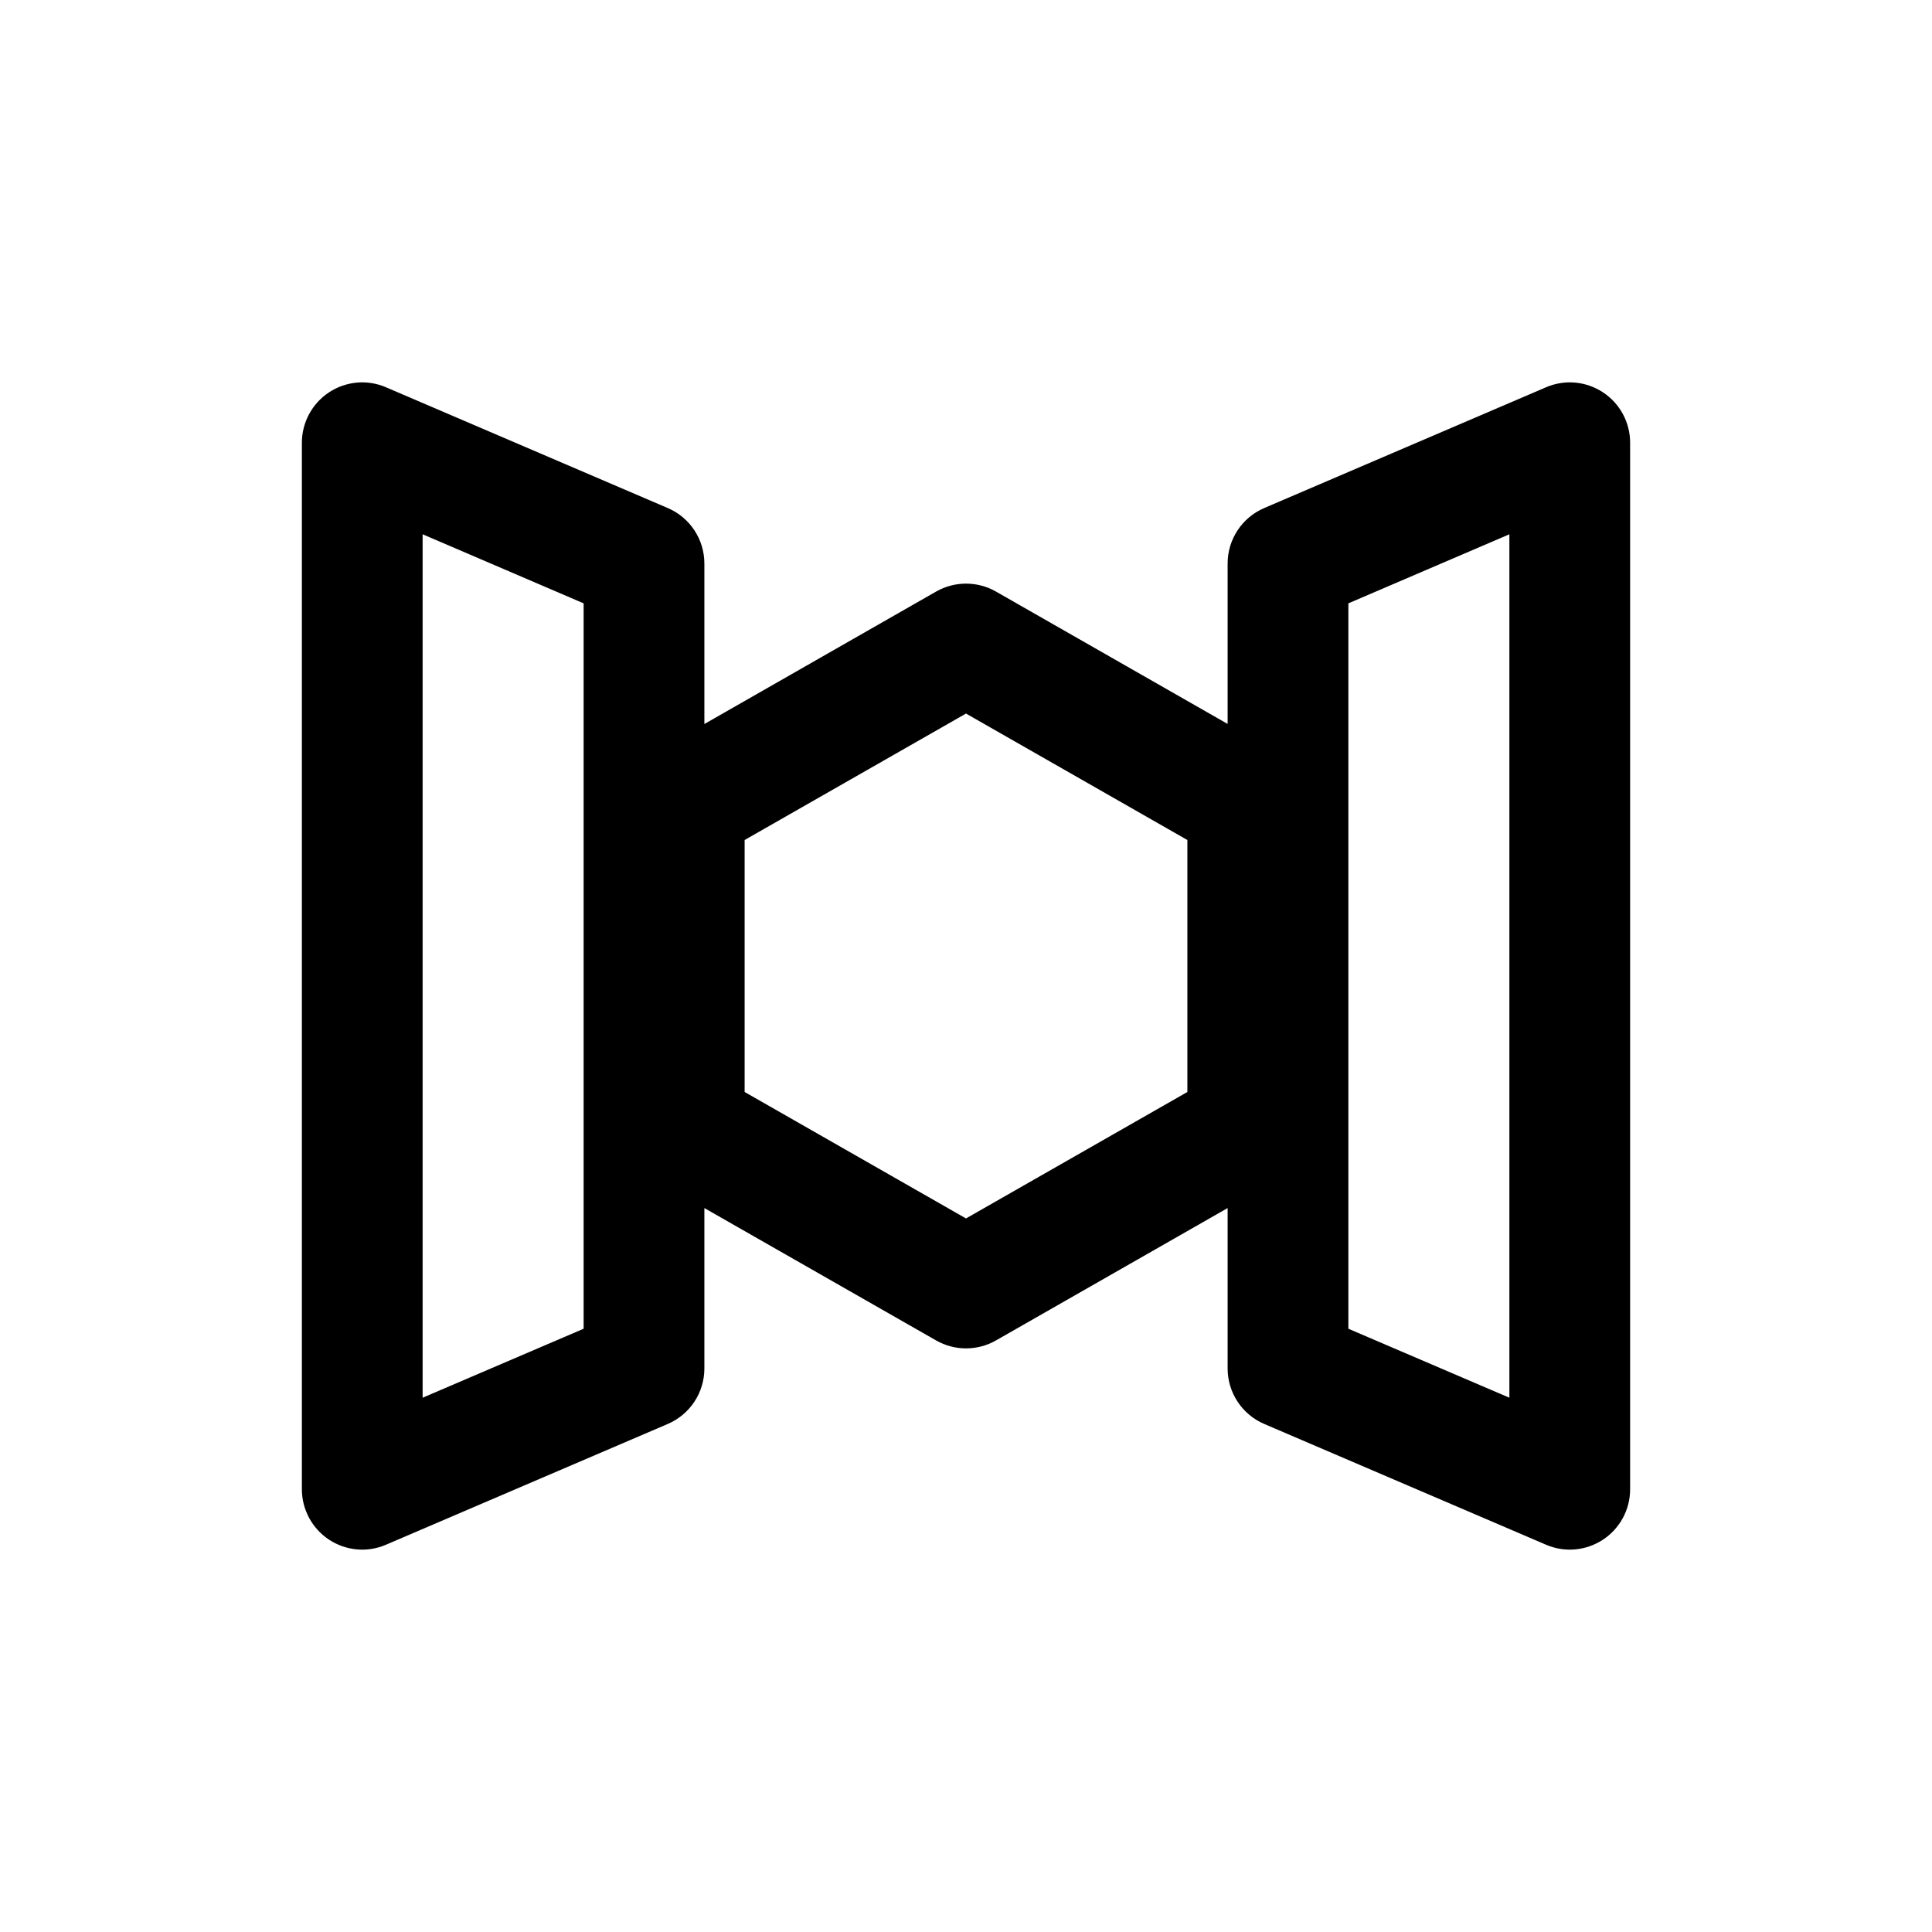 <svg width="24" height="24" viewBox="0 0 24 24" fill="none" xmlns="http://www.w3.org/2000/svg">
  <path fill-rule="evenodd" clip-rule="evenodd"
    d="M4.087 4.874C4.298 4.735 4.564 4.711 4.795 4.811L8.295 6.311C8.571 6.429 8.75 6.7 8.75 7V8.994L11.628 7.349C11.859 7.217 12.142 7.217 12.373 7.349L15.25 8.993V7C15.25 6.7 15.429 6.429 15.705 6.311L19.205 4.811C19.437 4.711 19.703 4.735 19.913 4.874C20.124 5.013 20.25 5.248 20.25 5.5V18.5C20.25 18.752 20.124 18.987 19.913 19.126C19.703 19.265 19.437 19.289 19.205 19.189L15.705 17.689C15.429 17.571 15.25 17.3 15.25 17V15.007L12.373 16.651C12.142 16.783 11.859 16.783 11.628 16.651L8.75 15.007V17C8.75 17.3 8.571 17.571 8.295 17.689L4.795 19.189C4.564 19.289 4.298 19.265 4.087 19.126C3.877 18.987 3.75 18.752 3.75 18.5V5.5C3.75 5.248 3.877 5.013 4.087 4.874ZM9.25 13.565L12 15.136L14.75 13.565V10.435L12 8.864L9.25 10.435V13.565ZM5.25 6.637V17.363L7.25 16.506V7.495L5.25 6.637ZM16.75 7.495V16.506L18.75 17.363V6.637L16.75 7.495Z"
    fill="currentColor" />
</svg>